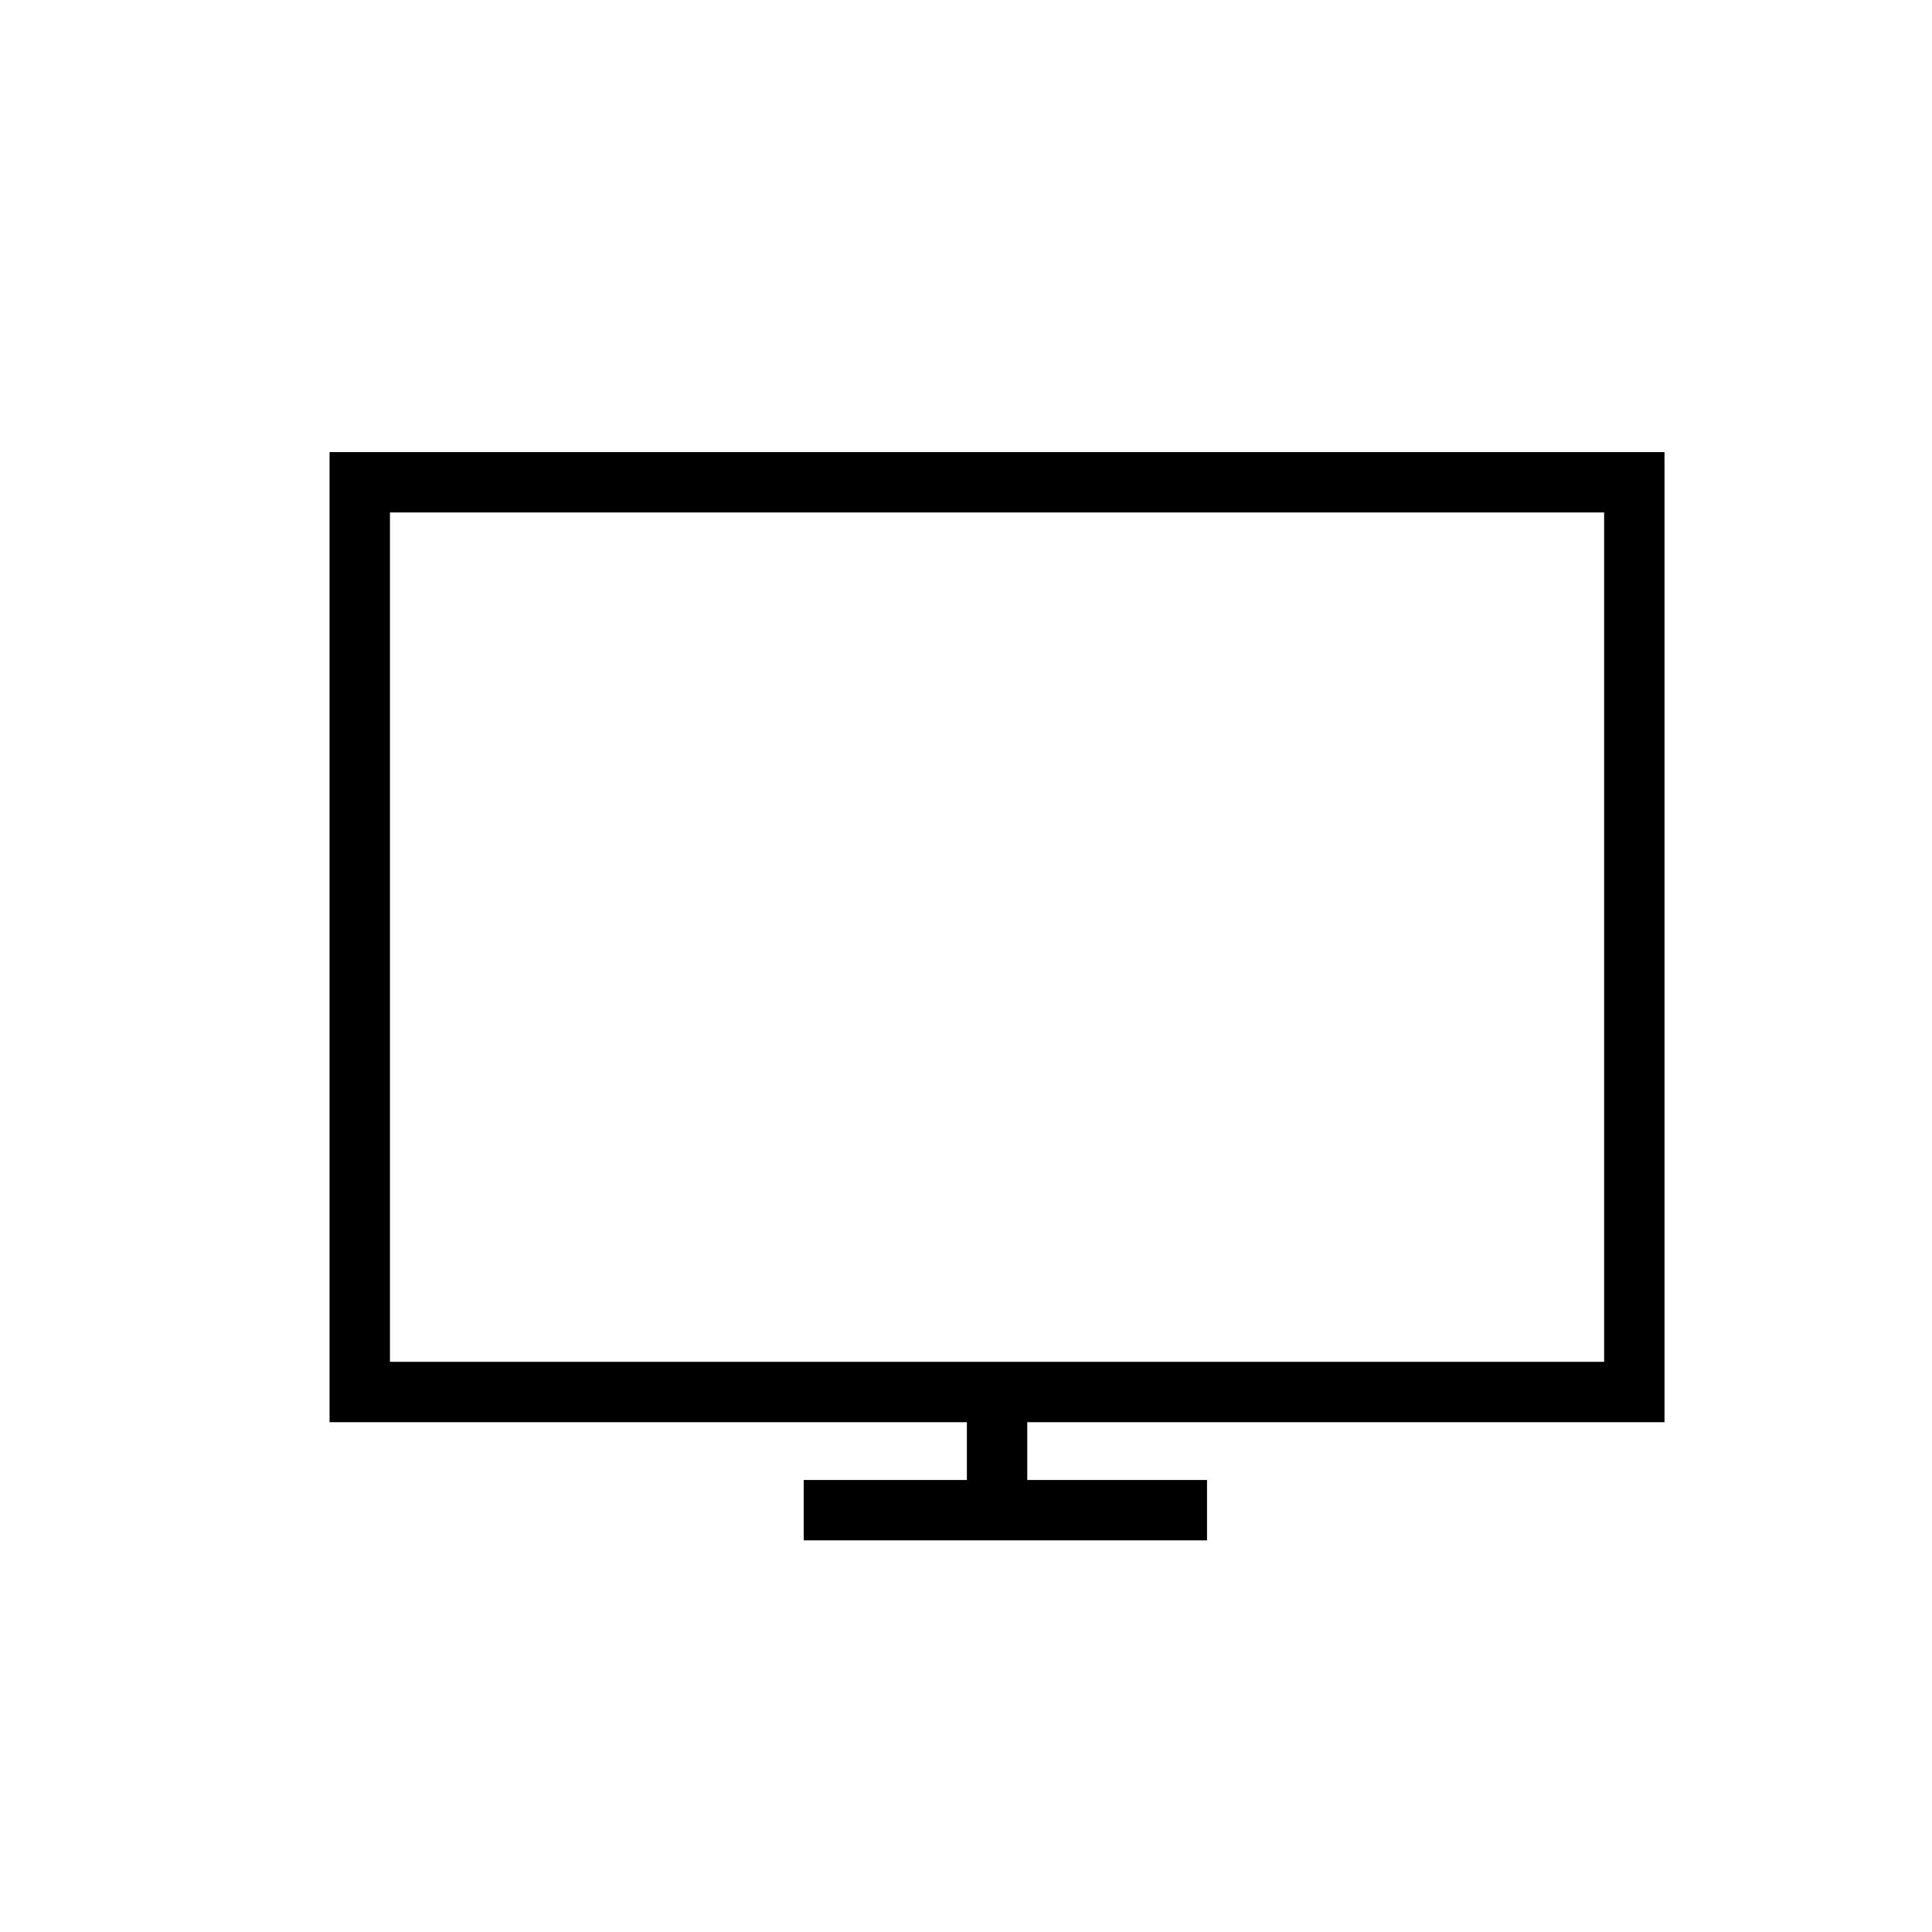 <svg viewBox="0 0 24 24" xmlns="http://www.w3.org/2000/svg"><path d="m20.677 17.667v-12.051h-16.583v12.051h7.917v.718h-2.027v.75h5.01v-.75h-2.233v-.718zm-15.833-11.301h15.083v10.551h-15.083z"/></svg>
